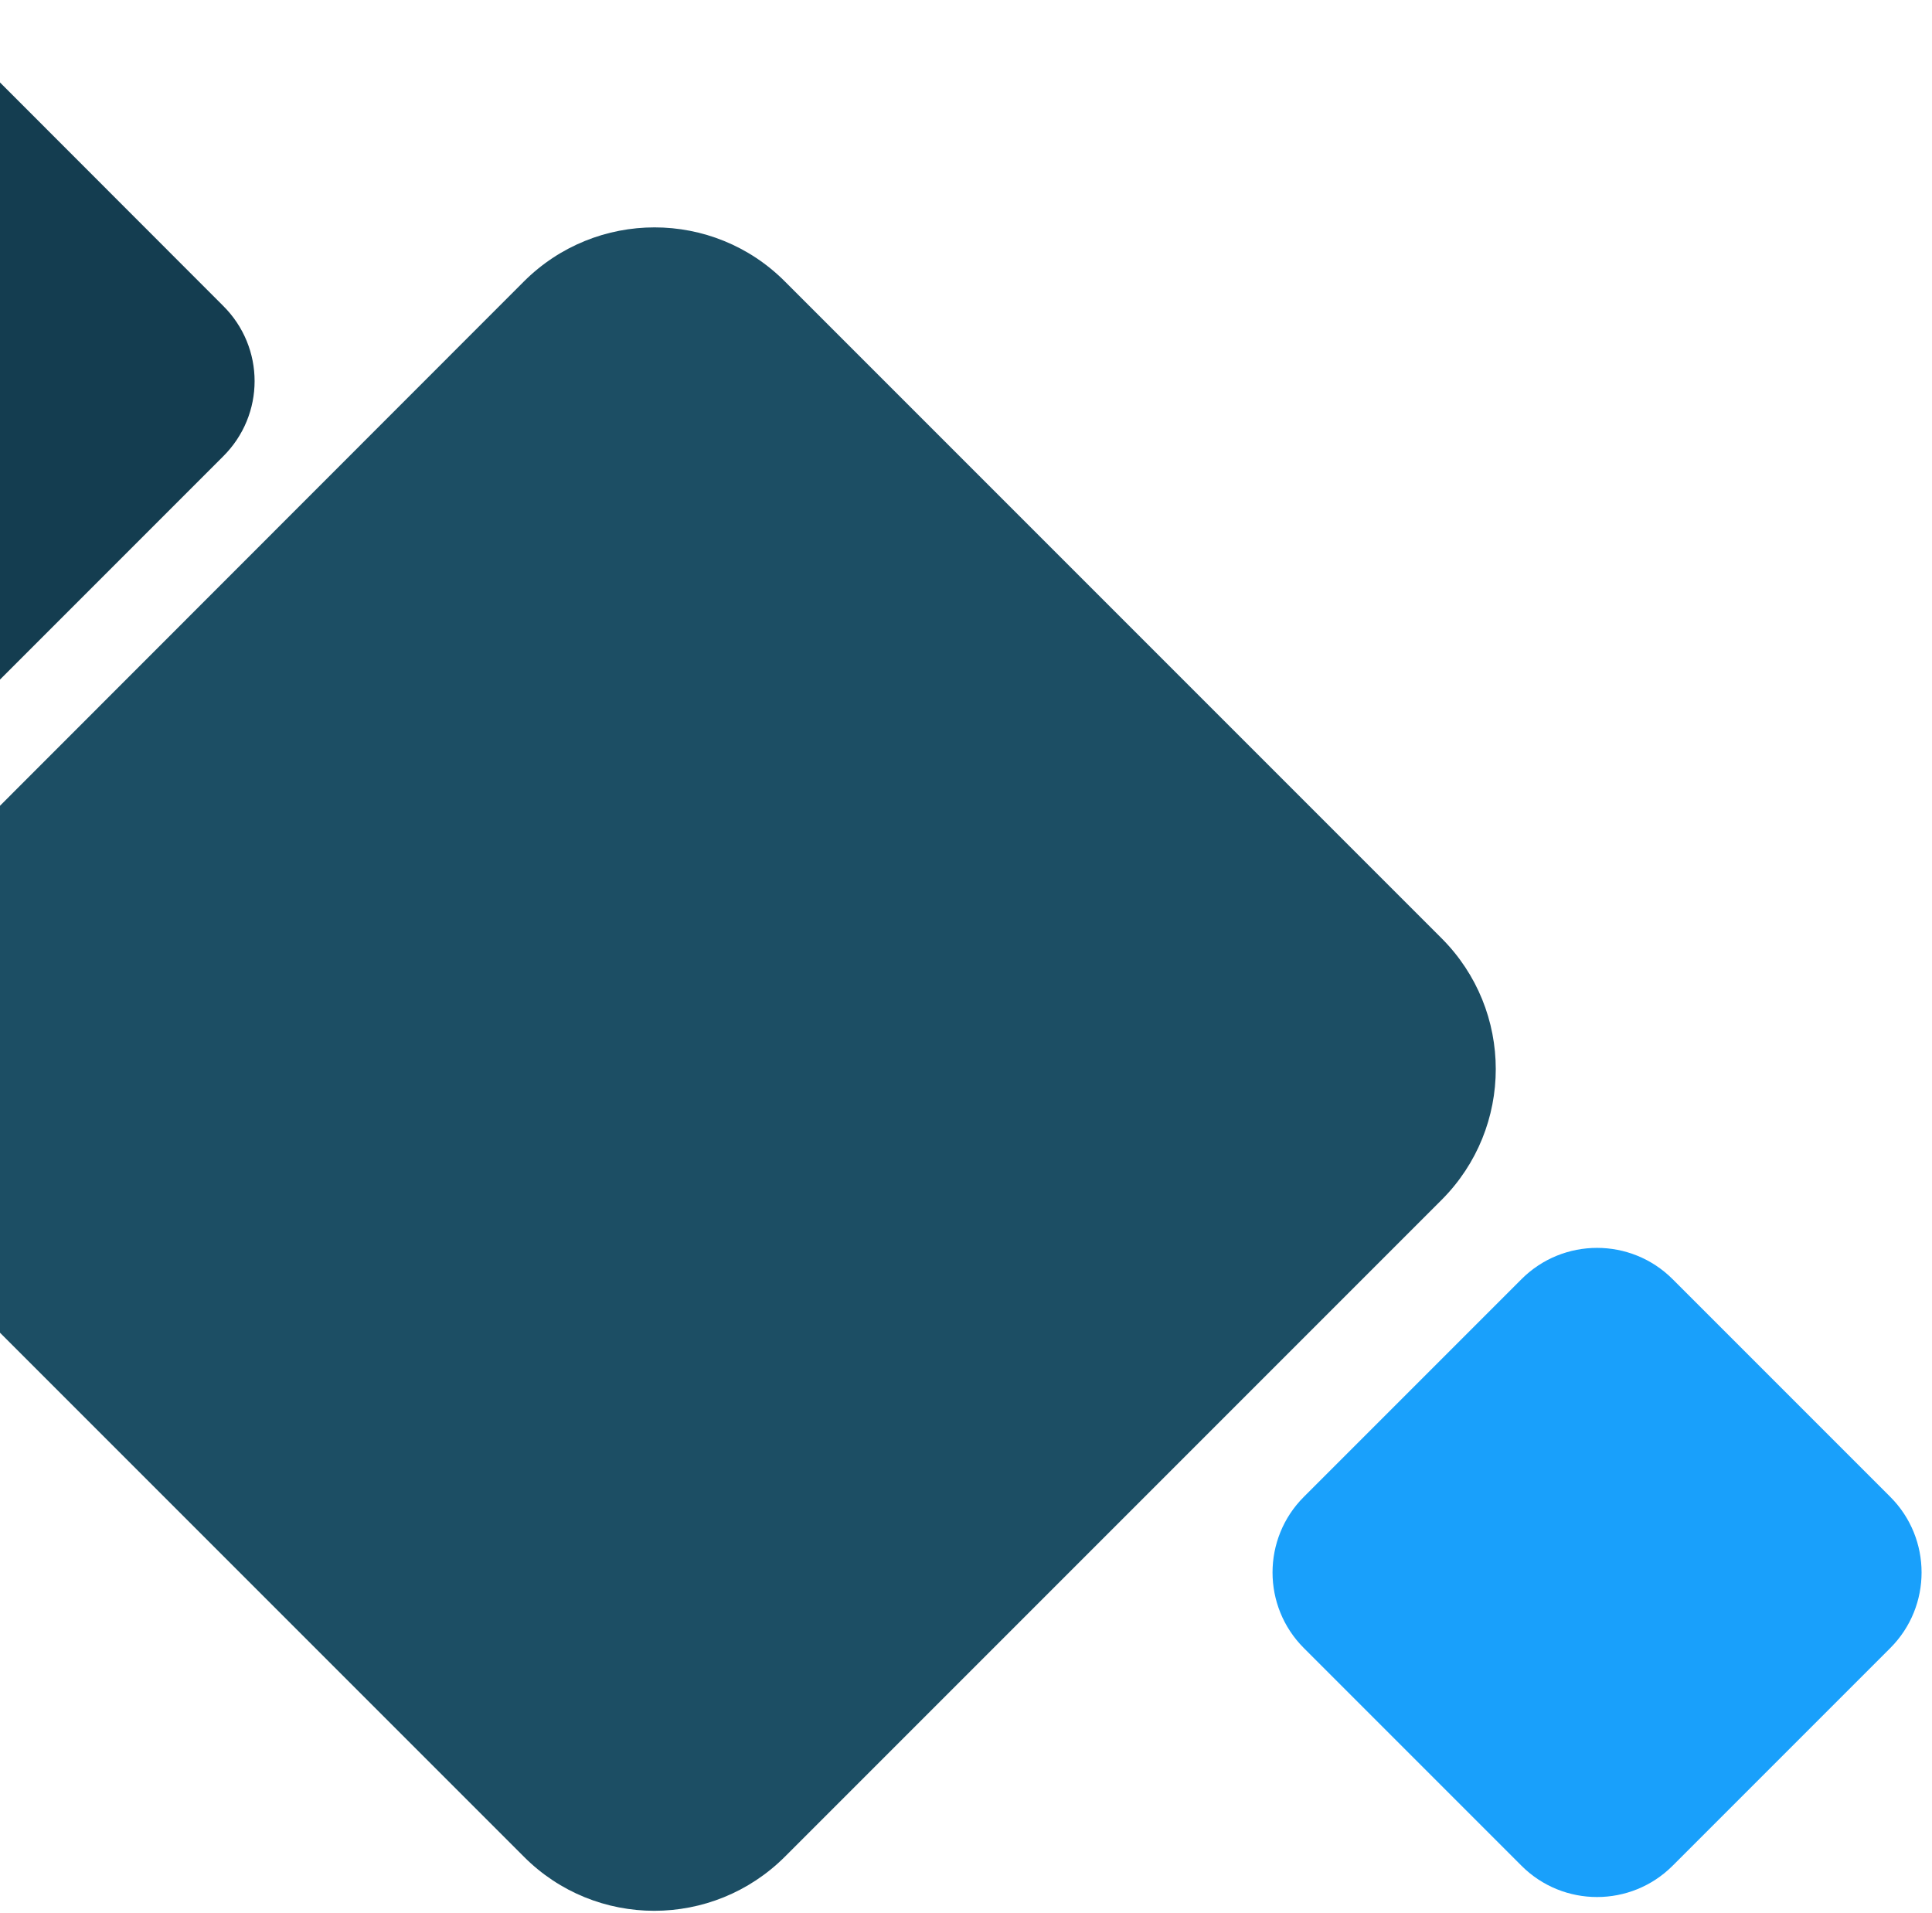 <?xml version="1.0" encoding="utf-8"?>
<!-- Generator: Adobe Illustrator 24.2.1, SVG Export Plug-In . SVG Version: 6.00 Build 0)  -->
<svg version="1.1" id="Layer_1" xmlns="http://www.w3.org/2000/svg" xmlns:xlink="http://www.w3.org/1999/xlink" x="0px" y="0px"
	 viewBox="0 0 505 500" style="enable-background:new 0 0 505 500;" xml:space="preserve">
<style type="text/css">
	.st0{fill:#143D50;}
	.st1{fill:#1C4E64;}
	.st2{fill:#19A0FB;}
</style>
<path class="st0" d="M58.3,119.3L-58.9,236.5c-10.9,10.9-28.6,10.9-39.5,0l-117.2-117.2c-10.9-10.9-10.9-28.6,0-39.5L-98.3-37.3
	c10.9-10.9,28.6-10.9,39.5,0L58.3,79.9C69.3,90.8,69.3,108.4,58.3,119.3z"/>
<path class="st1" d="M376.8,313.6L205.2,485.2c-18.9,18.9-49.5,18.9-68.3,0L-34.7,313.6c-18.9-18.9-18.9-49.5,0-68.3L136.9,73.6
	c18.9-18.9,49.5-18.9,68.3,0l171.6,171.6C395.7,264.1,395.7,294.7,376.8,313.6z"/>
<path class="st2" d="M494.1,430.7l-56.9,56.9c-10.9,10.9-28.6,10.9-39.5,0l-56.9-56.9c-10.9-10.9-10.9-28.6,0-39.5l56.9-56.9
	c10.9-10.9,28.6-10.9,39.5,0l56.9,56.9C505,402.1,505,419.8,494.1,430.7z"/>
</svg>
